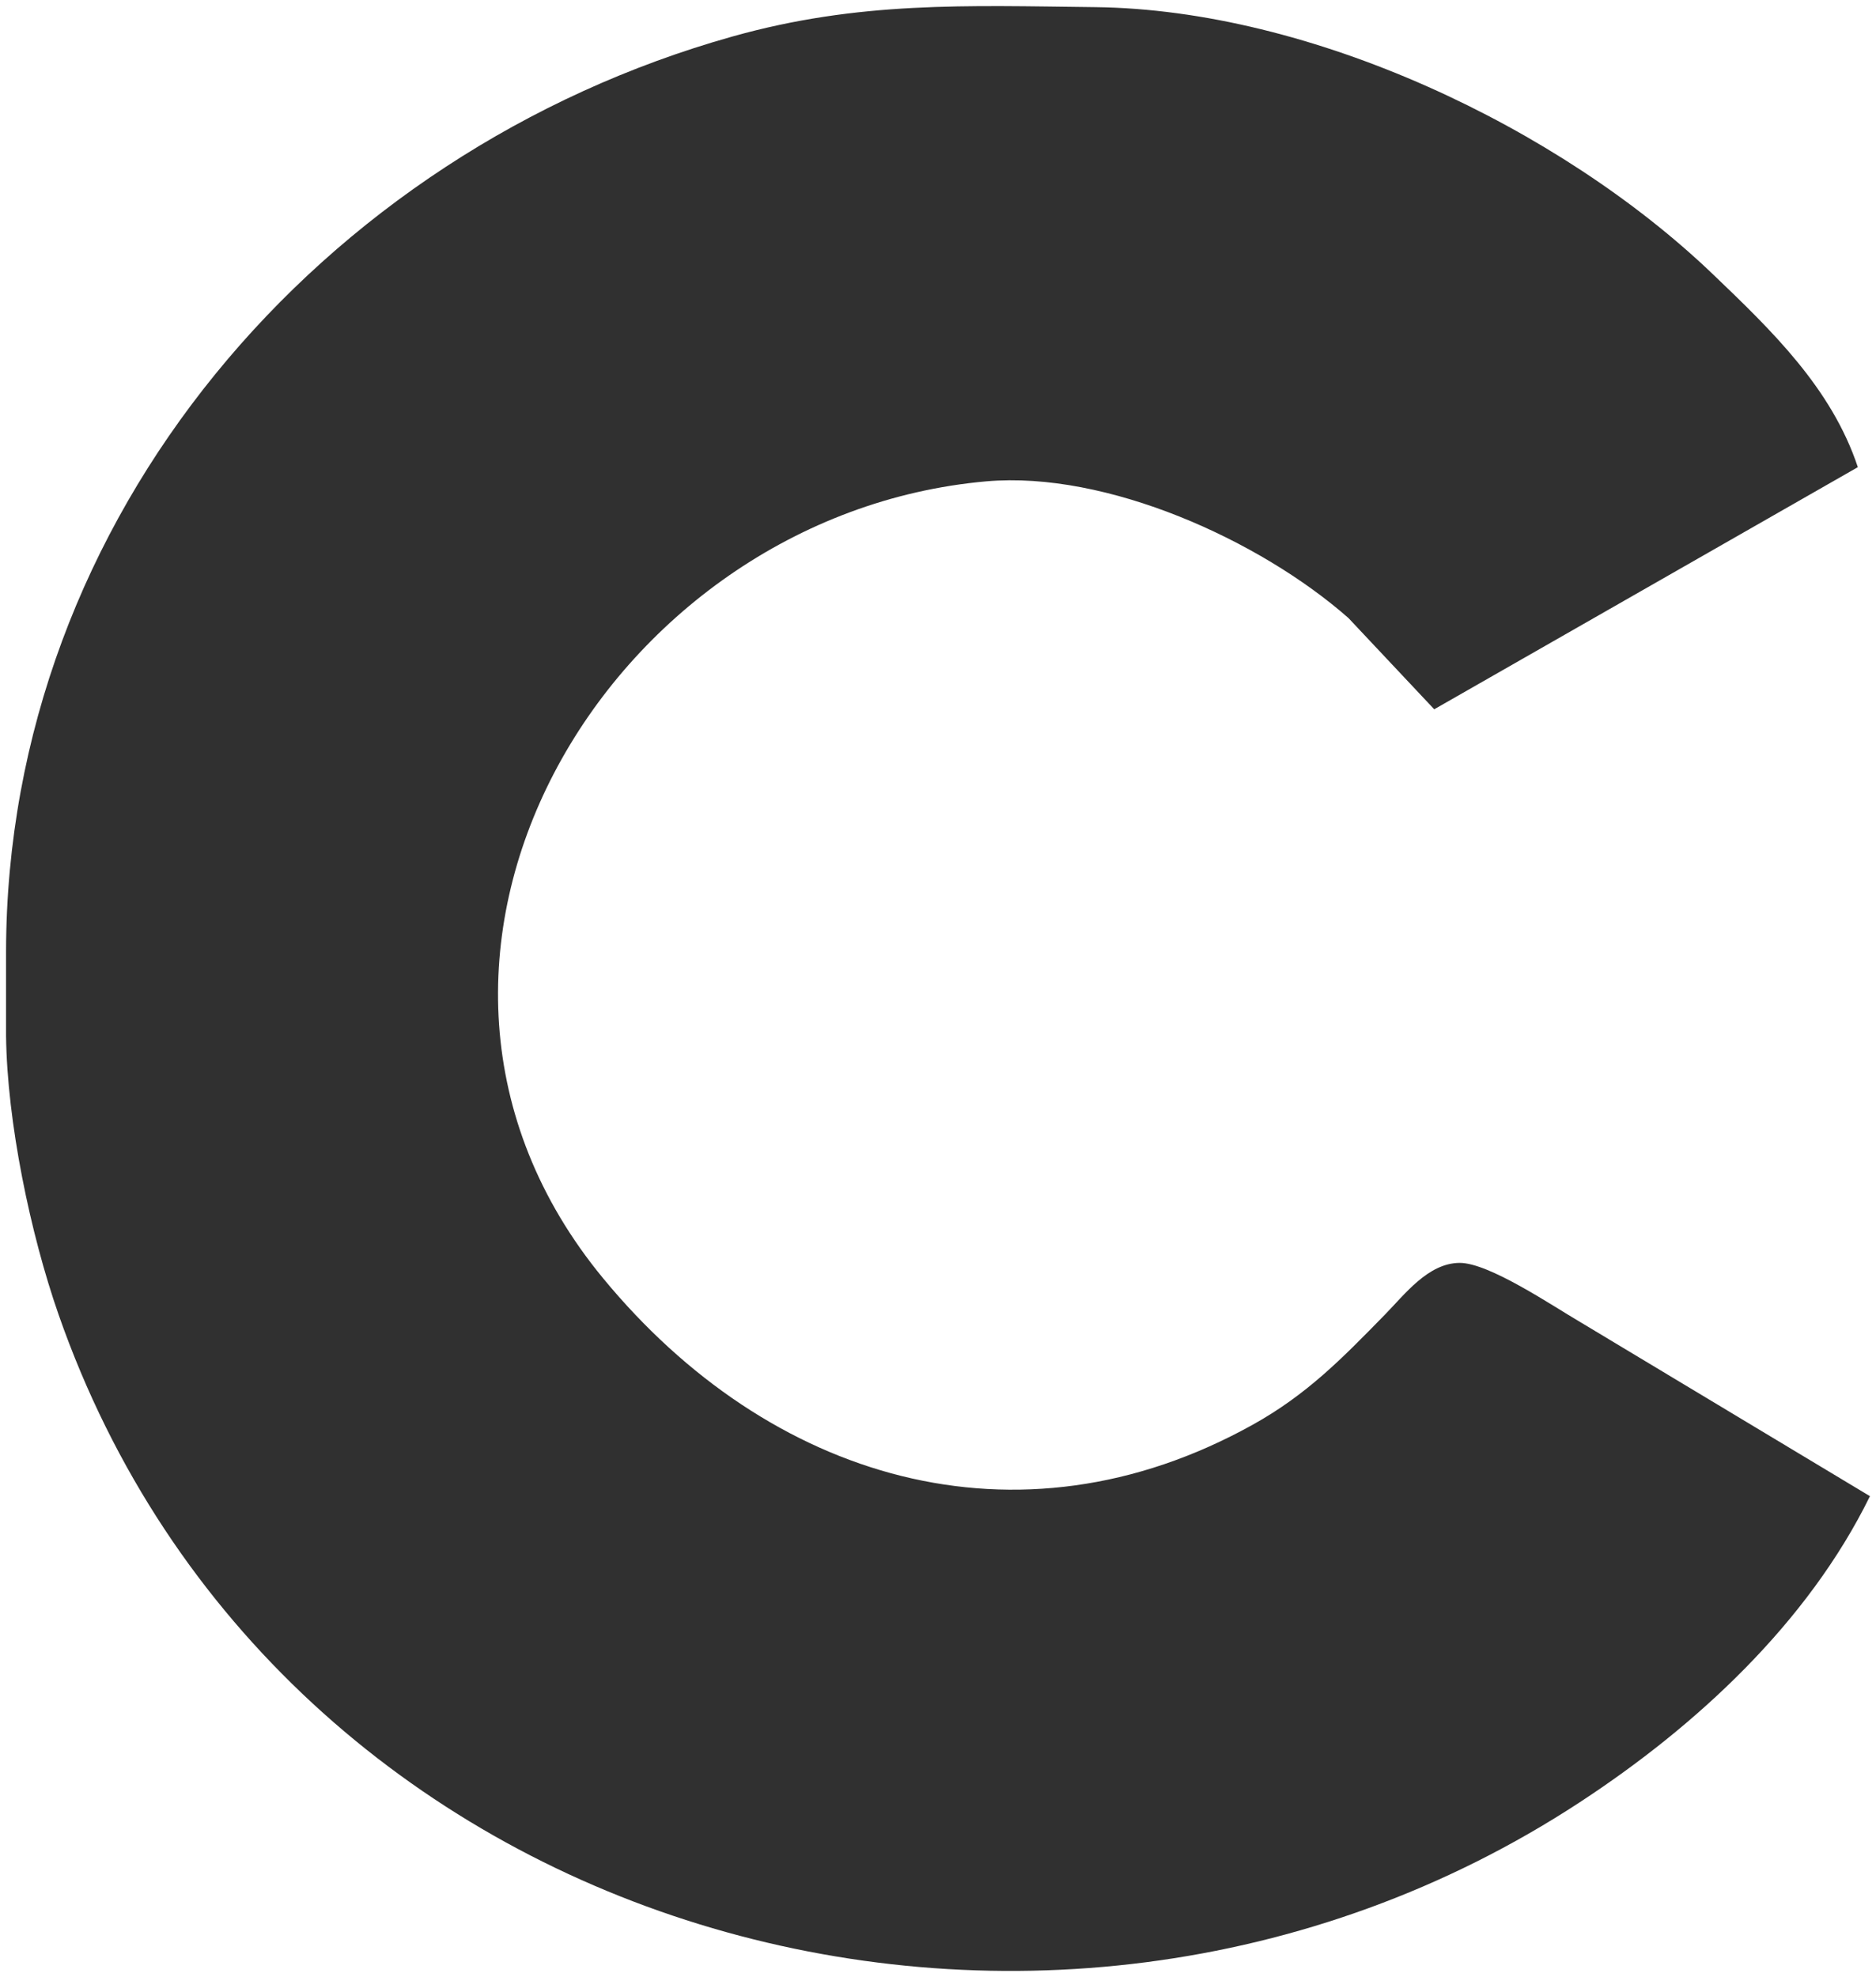 <svg xmlns="http://www.w3.org/2000/svg" viewBox="144.5 152.41 155 163.3">
  <path id="coursera" fill="#303030" stroke="none" stroke-width="1"
    d="M 299.00,276.00            C 293.87,286.46 284.65,294.99 275.00,301.30              230.62,330.35 167.32,312.50 149.34,261.00              147.00,254.30 145.09,245.09 145.00,238.00              145.00,238.00 145.00,231.00 145.00,231.00              145.06,195.04 171.07,164.96 205.00,155.43              215.46,152.49 224.31,152.88 235.00,153.00              252.78,153.21 273.30,162.89 286.00,175.04              290.88,179.71 295.83,184.47 298.00,191.00              298.00,191.00 263.00,211.00 263.00,211.00              263.00,211.00 255.91,203.46 255.91,203.46              248.59,197.02 235.93,191.30 226.00,192.17              194.55,194.95 172.71,231.79 194.33,258.00              208.02,274.61 228.53,280.92 248.00,270.10              252.49,267.60 255.37,264.64 258.91,261.02              260.58,259.32 262.49,256.75 265.09,256.73              267.51,256.71 272.74,260.26 275.00,261.58              275.00,261.58 299.00,276.00 299.00,276.00 Z" />
</svg>